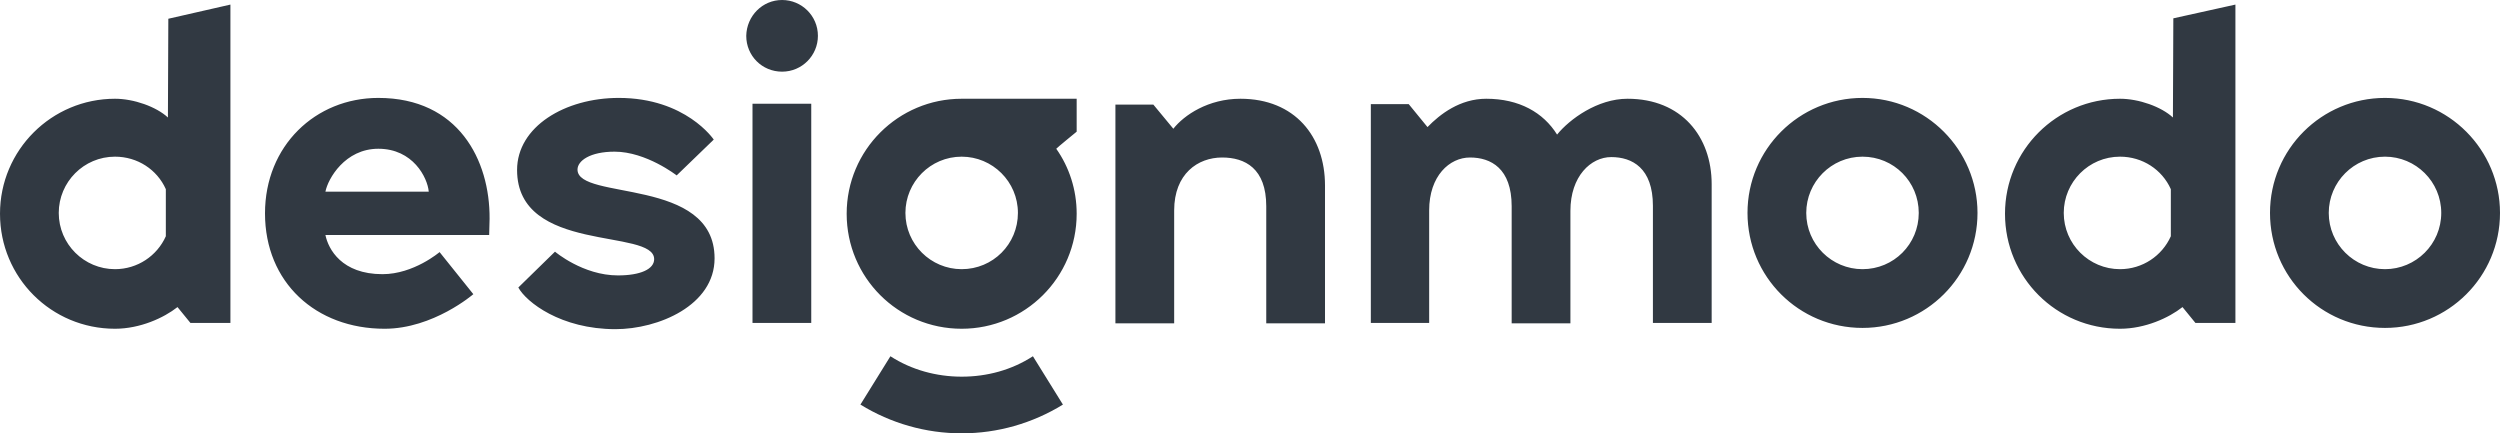 <svg xmlns="http://www.w3.org/2000/svg" xmlns:xlink="http://www.w3.org/1999/xlink" version="1.1" id="layer" x="0px" y="0px" style="enable-background:new 0 0 652 652;" xml:space="preserve" viewBox="26.9 274.5 600 104">
<style type="text/css">
	.st0{fill:#313942;}
</style>
<path class="st0" d="M165.5,315.2c0-2.1,3-4.3,8.9-4.3c7.6,0,14.9,5.7,14.9,5.7l8.9-8.6c0,0-6.7-10-22.8-10  c-12.9,0-24.4,6.9-24.4,17.3c0,20.2,32.9,13.9,32.9,21.4c0,2.4-3.3,3.9-8.7,3.9c-8.4,0-15.1-5.7-15.1-5.7l-8.8,8.6  c1.9,3.5,10.2,10,23.3,10c10.3,0,23.8-5.7,23.8-17C198.4,316.9,165.5,322.7,165.5,315.2z M417.5,298.2c-7.2,0-13.9,4.9-16.9,8.6  c-3.3-5.3-9.1-8.6-17-8.6c-6.3,0-11.1,3.7-14.1,6.8l-4.5-5.5h-9.1V352h14v-27c0-8.3,4.9-12.7,9.8-12.7c5,0,10,2.6,10,11.7v28.1h14.1  v-27c0-8.3,4.9-12.9,9.8-12.9c5,0,10,2.6,10,11.7v28.1h14.1v-33.3C437.7,307.3,430.5,298.2,417.5,298.2L417.5,298.2z M67.2,302.7  c-2.8-2.6-8.2-4.5-12.7-4.5c-15.2,0-27.6,12.3-27.6,27.6s12.3,27.6,27.6,27.6c6,0,11.7-2.6,15-5.2l3.1,3.8h9.6v-76.4L67.3,279  C67.3,279,67.2,302.7,67.2,302.7z M54.5,339.1c-7.4,0-13.5-6-13.5-13.5c0-7.4,6-13.5,13.5-13.5c5.4,0,10.1,3.1,12.2,7.8v11.3  C64.6,335.9,59.9,339.1,54.5,339.1z M473.9,298c-15.2,0-27.6,12.3-27.6,27.6s12.3,27.6,27.6,27.6c15.2,0,27.6-12.3,27.6-27.6  C501.5,310.5,489.2,298,473.9,298z M473.9,339.1c-7.4,0-13.5-6-13.5-13.5c0-7.4,6-13.5,13.5-13.5s13.5,6,13.5,13.5  C487.4,333.1,481.4,339.1,473.9,339.1z M599.3,298c-15.2,0-27.6,12.3-27.6,27.6s12.3,27.6,27.6,27.6c15.2,0,27.6-12.3,27.6-27.6  C626.9,310.5,614.6,298,599.3,298z M599.3,339.1c-7.4,0-13.5-6-13.5-13.5c0-7.4,6-13.5,13.5-13.5c7.4,0,13.5,6,13.5,13.5  C612.8,333.1,606.7,339.1,599.3,339.1z M207.5,299.4h14.1V352h-14.1V299.4z M214.6,274.5c4.7,0,8.6,3.8,8.6,8.6  c0,4.7-3.8,8.6-8.6,8.6s-8.6-3.8-8.6-8.6C206.1,278.3,209.9,274.5,214.6,274.5z M257.7,364.9c-6,0-12-1.6-17.1-4.9l-7.2,11.6  c7.3,4.5,15.7,6.9,24.3,6.9s17-2.4,24.3-6.9l-7.2-11.6C269.7,363.3,263.8,364.9,257.7,364.9z M548.4,302.7  c-2.8-2.6-8.2-4.5-12.7-4.5c-15.2,0-27.6,12.3-27.6,27.6s12.3,27.6,27.6,27.6c6,0,11.7-2.6,15-5.2l3.1,3.8h9.6v-76.4l-14.9,3.3  C548.5,278.9,548.4,302.7,548.4,302.7z M535.7,339.1c-7.4,0-13.5-6-13.5-13.5c0-7.4,6-13.5,13.5-13.5c5.4,0,10.1,3.1,12.2,7.8v11.3  C545.8,335.9,541.1,339.1,535.7,339.1z M324.6,298.2c-7.7,0-13.5,3.9-16.1,7.2l-4.8-5.8h-9.1v52.5h14.1V325  c0-8.8,5.7-12.7,11.5-12.7c5.5,0,10.6,2.6,10.6,11.7v28.1h14.1v-33.1C344.9,307.3,337.7,298.2,324.6,298.2L324.6,298.2z   M285.3,306.1v-7.9h-27.6c-15.2,0-27.6,12.3-27.6,27.6s12.3,27.6,27.6,27.6c15.2,0,27.6-12.3,27.6-27.6c0-5.8-1.8-11.2-4.9-15.6  C280.4,310.1,285.3,306.1,285.3,306.1z M257.7,339.1c-7.4,0-13.5-6-13.5-13.5c0-7.4,6-13.5,13.5-13.5c7.4,0,13.5,6,13.5,13.5  C271.2,333.1,265.2,339.1,257.7,339.1z M117.7,298c-15.1,0-27.2,11.5-27.2,27.7c0,16.6,12.2,27.7,28.7,27.7  c11.7,0,21.3-8.3,21.3-8.3l-8.1-10.1c0,0-6.2,5.3-13.7,5.3c-9.8,0-13-6-13.7-9.4h39.3c0-0.4,0.1-3.4,0.1-3.9  C144.5,312.9,136.9,298,117.7,298z M105,320.5c0.6-3.1,4.7-10.3,12.7-10.3c8.3,0,11.8,6.9,12.1,10.3  C129.8,320.5,105,320.5,105,320.5z" fill="#313942"/>
</svg>